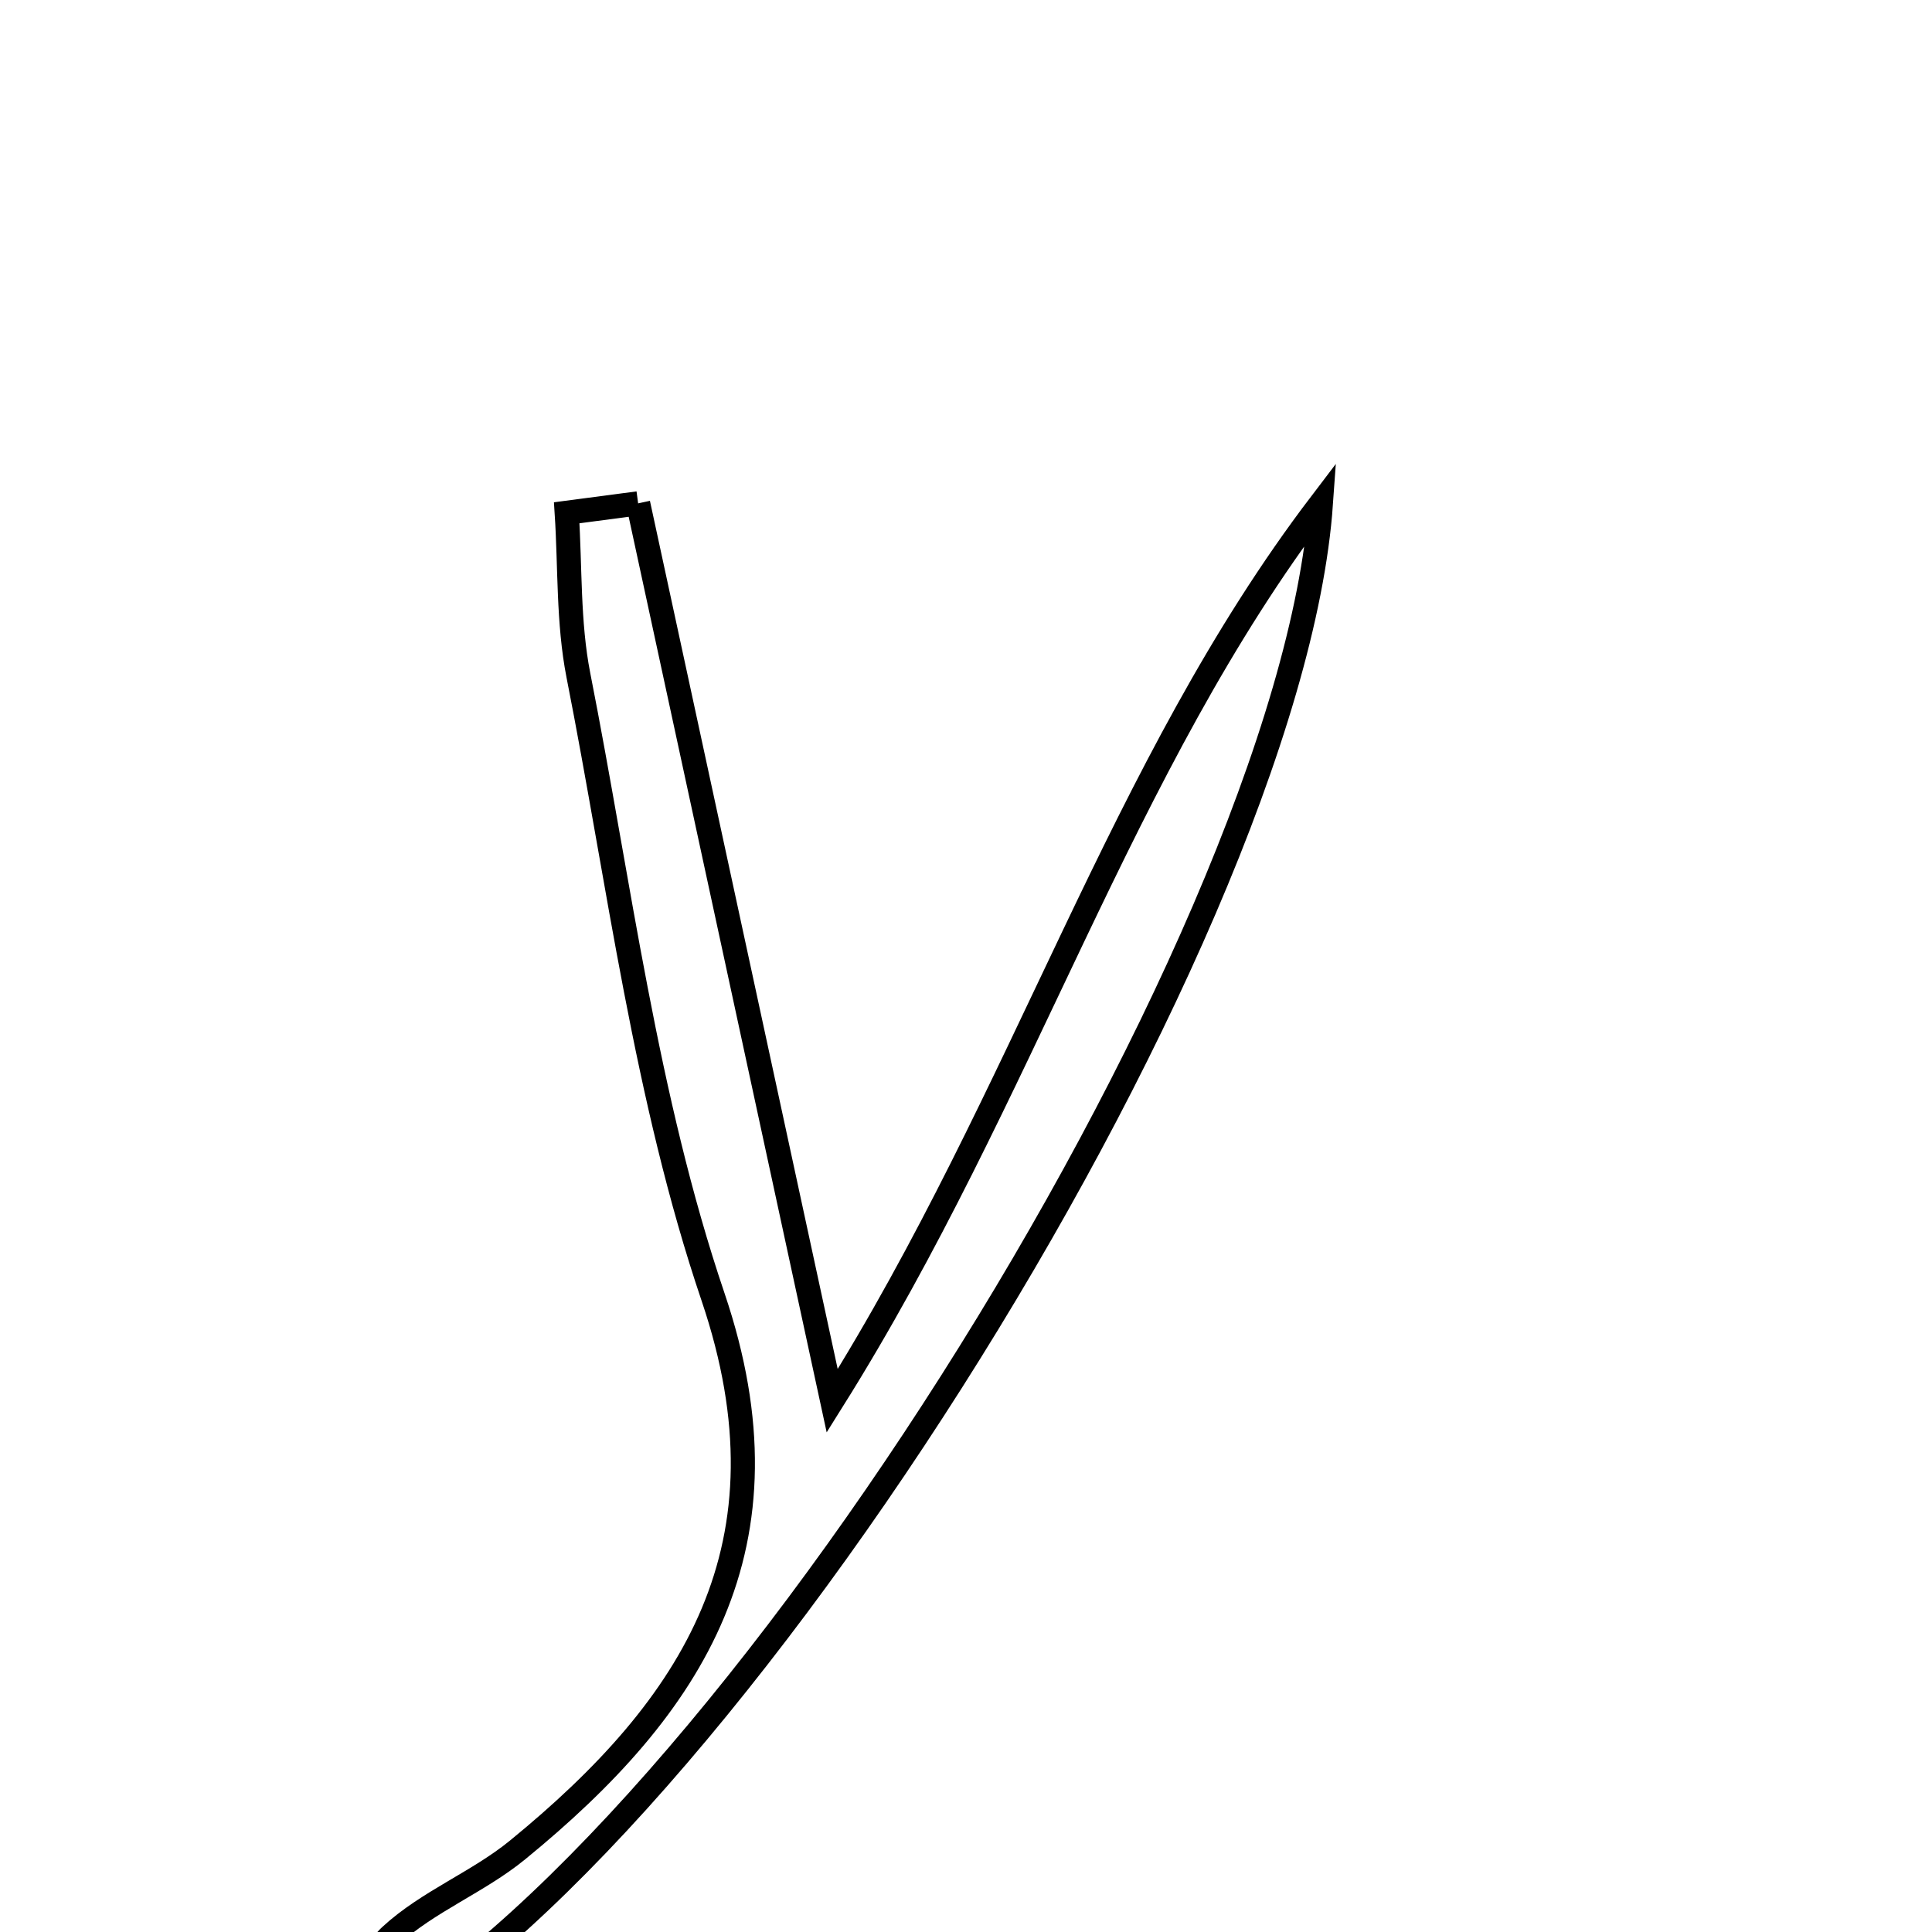 <svg xmlns="http://www.w3.org/2000/svg" viewBox="0.0 0.0 24.0 24.0" height="200px" width="200px"><path fill="none" stroke="black" stroke-width=".3" stroke-opacity="1.0"  filling="0" d="M7.927 6.253 C8.7 9.829 9.474 13.404 10.338 17.401 C12.736 13.578 13.916 9.53 16.409 6.254 C16.02 11.778 8.63 23.426 4.197 25.453 C4.503 24.766 4.579 24.297 4.854 24.045 C5.314 23.621 5.94 23.381 6.429 22.981 C8.619 21.192 9.904 19.201 8.858 16.112 C8.018 13.633 7.695 10.976 7.185 8.389 C7.056 7.732 7.084 7.044 7.04 6.37 C7.336 6.331 7.632 6.292 7.927 6.253"></path></svg>